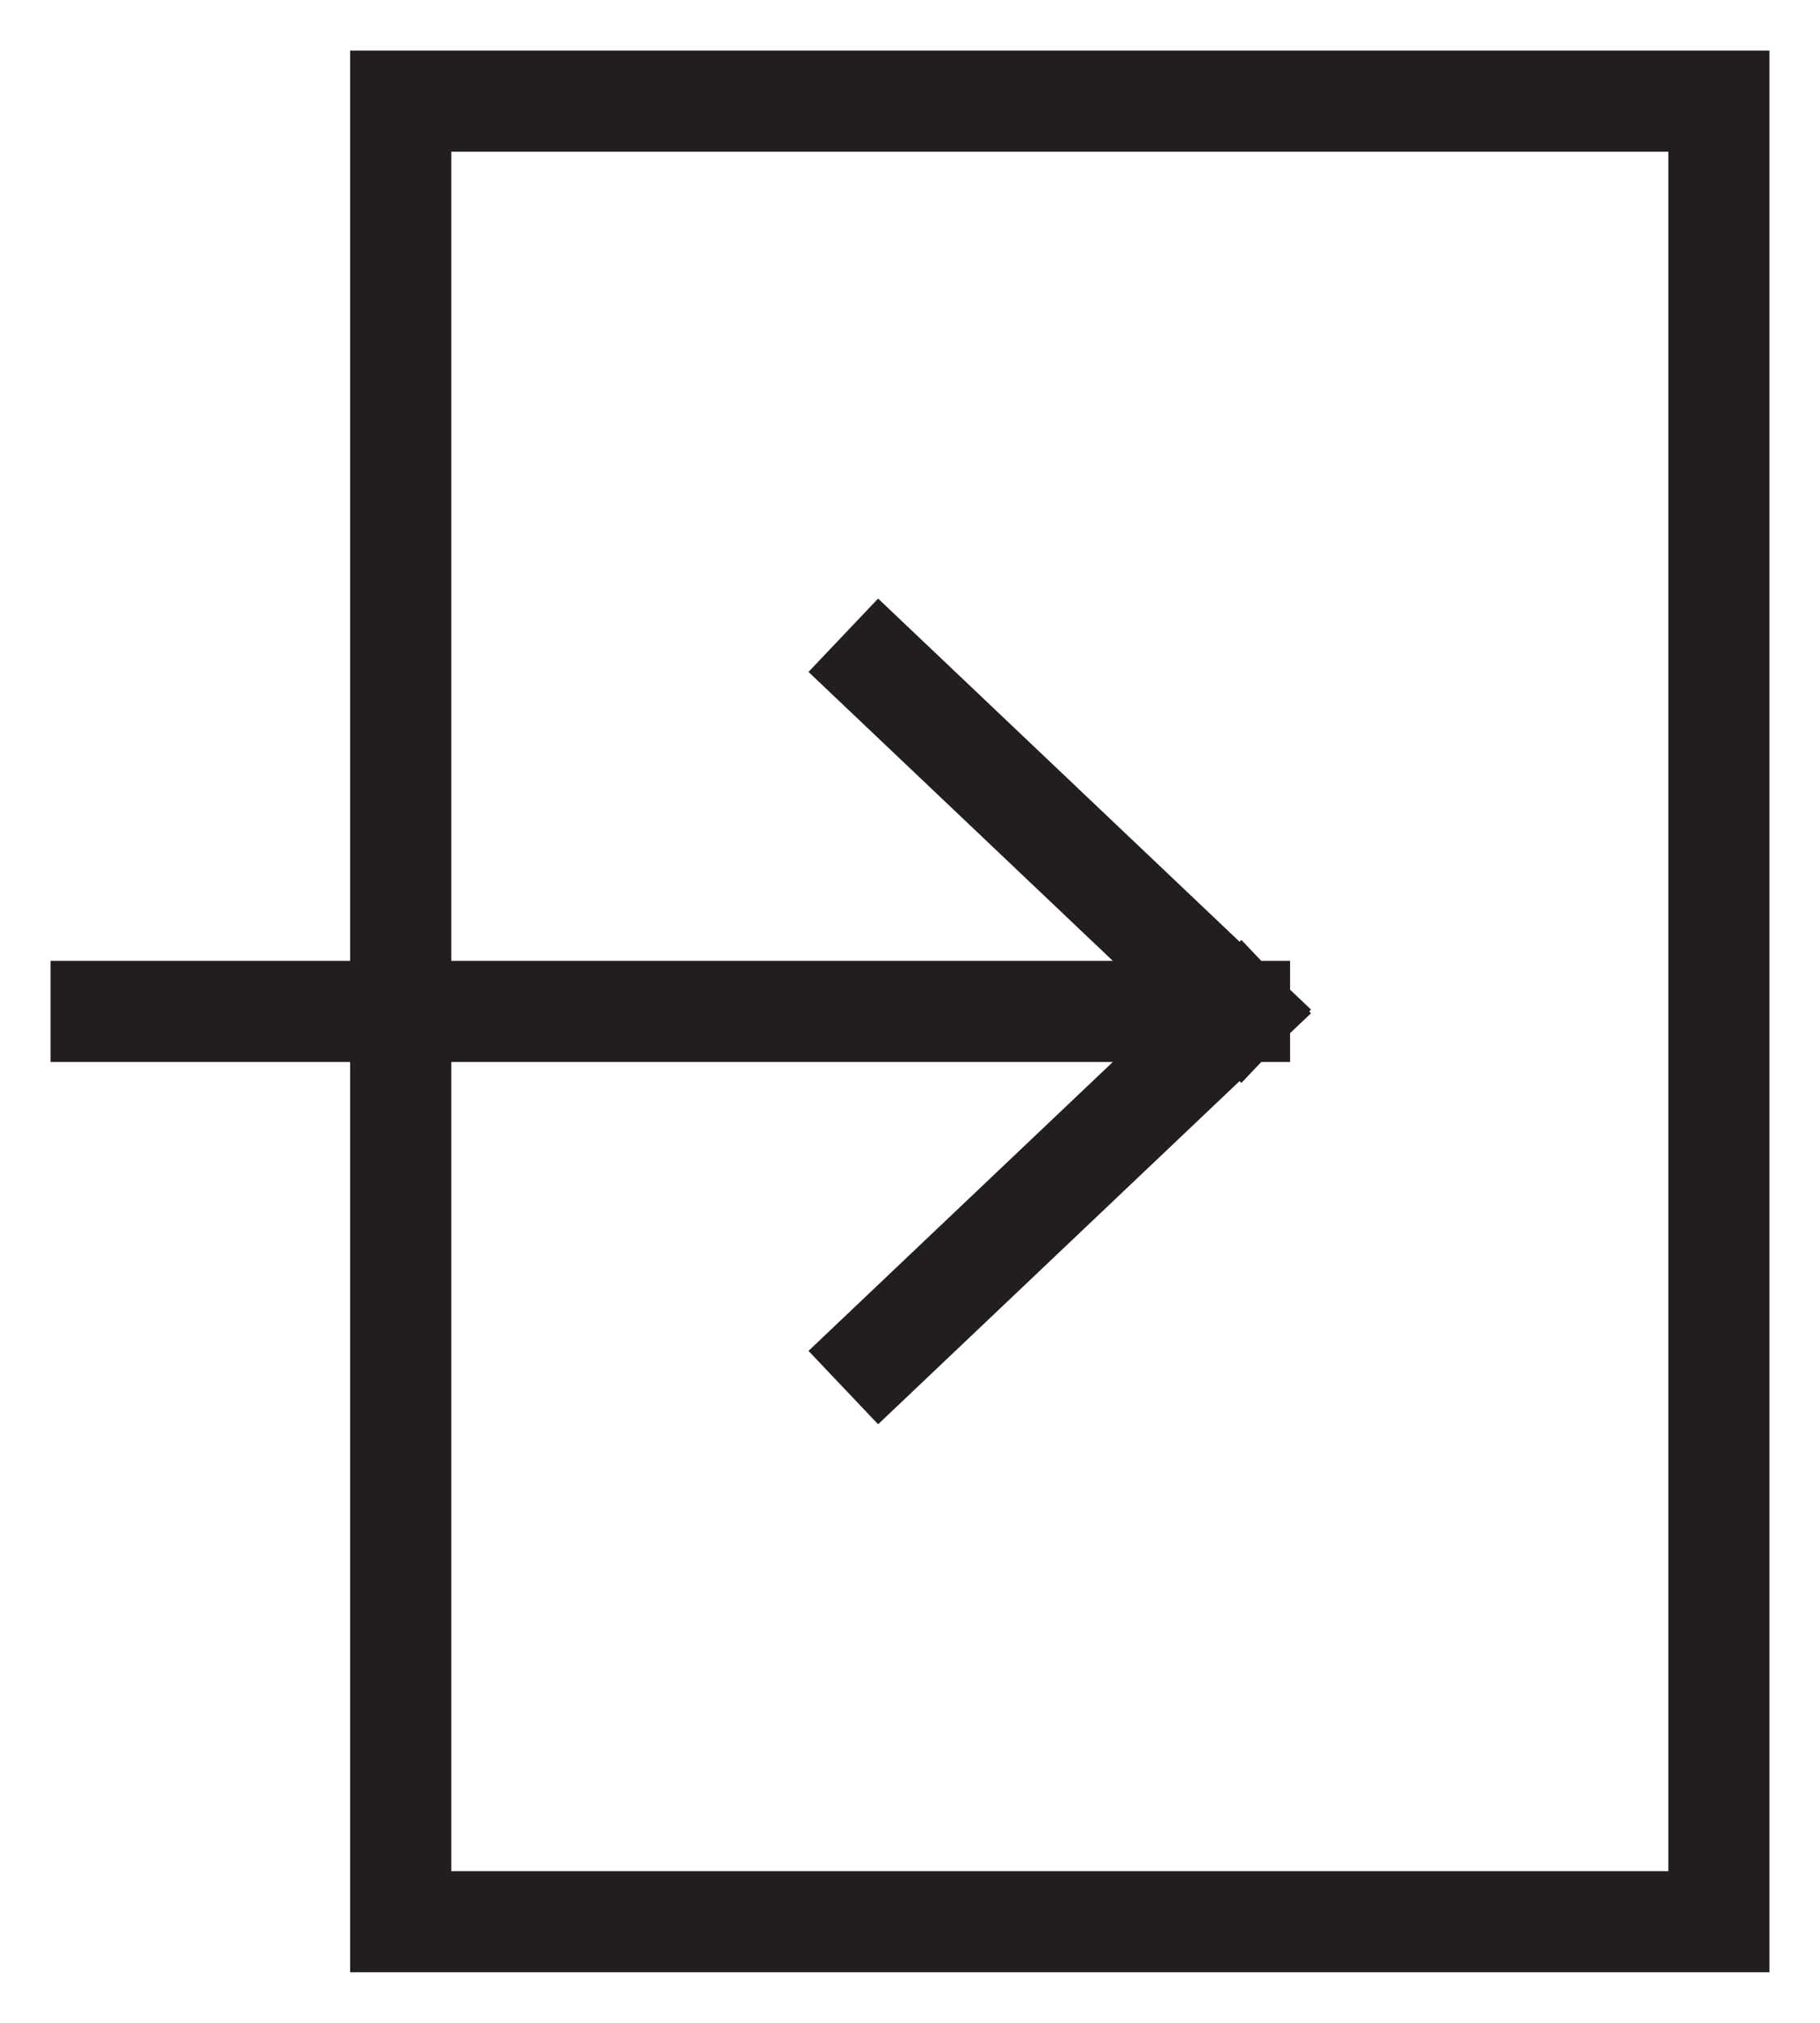 <svg width="18" height="20" viewBox="0 0 18 20" fill="none" xmlns="http://www.w3.org/2000/svg">
<path d="M8.703 13.375L12.259 10M12.259 10L8.703 6.625M12.259 10H1M17 1V19H3.963V1H17Z" stroke="#211E1D" stroke-linecap="square"/>
</svg>
